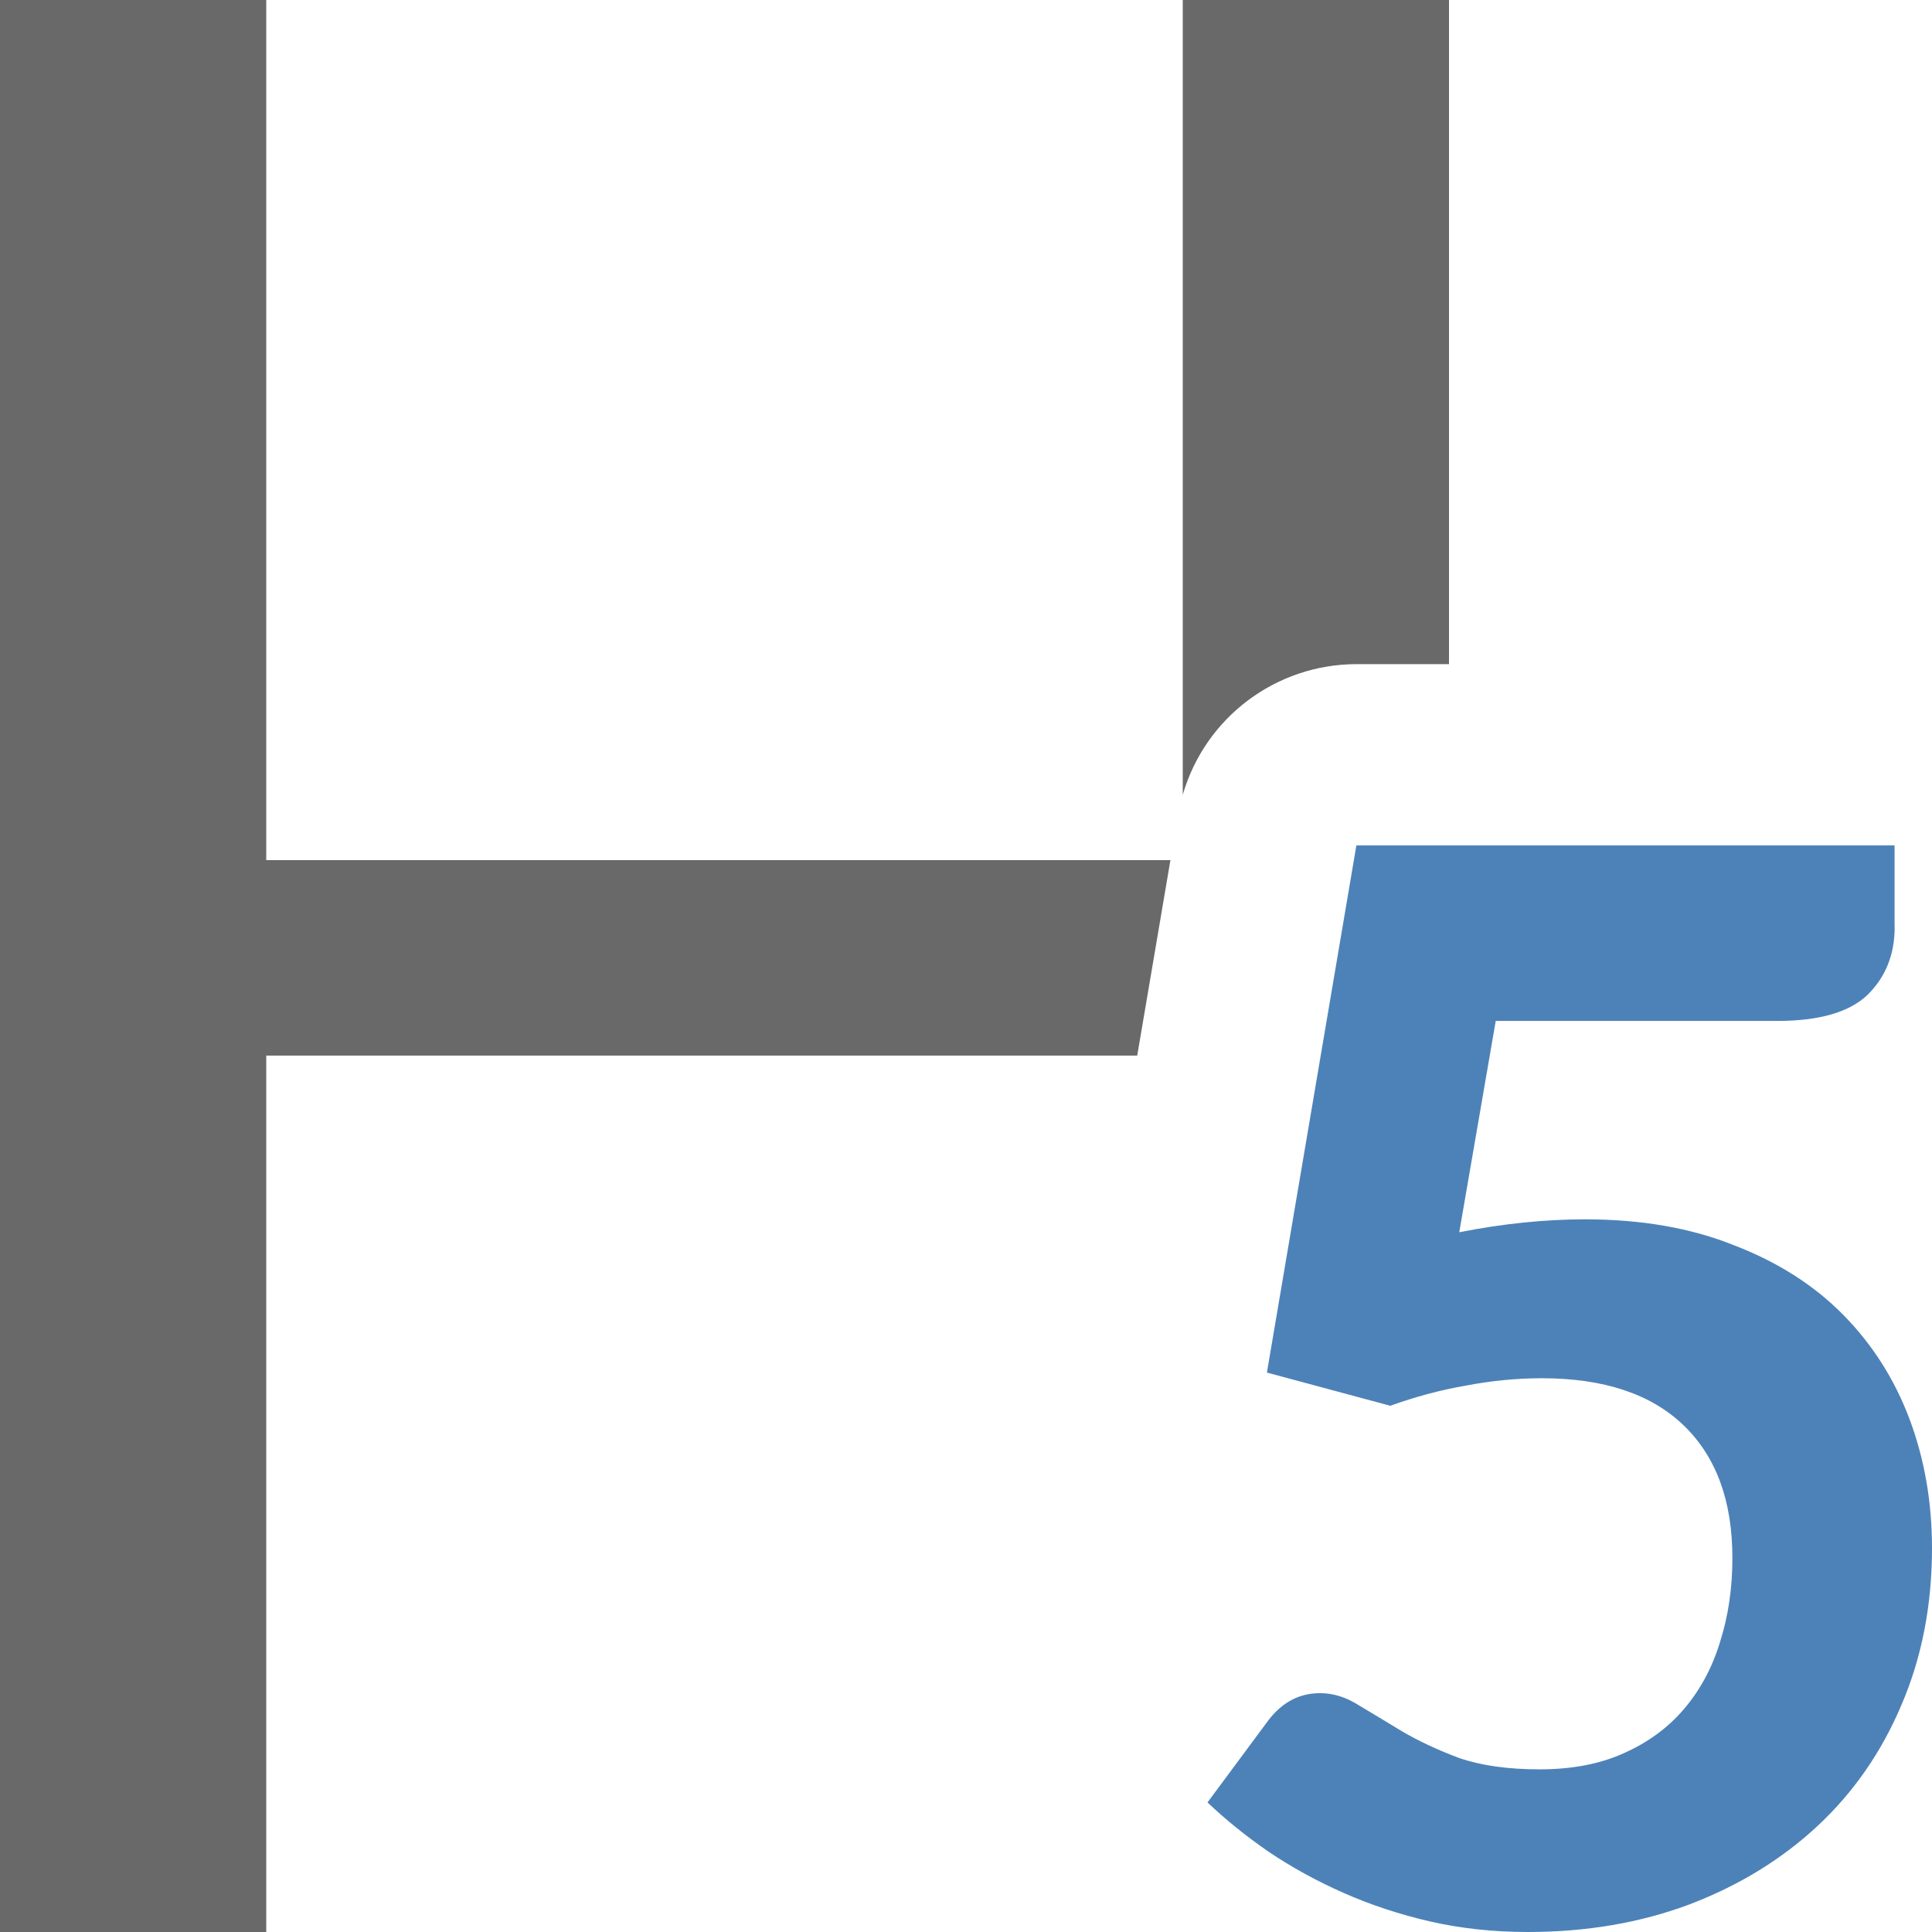 <svg viewBox="0 0 16 16" xmlns="http://www.w3.org/2000/svg"><path d="m0 0v16h2.205v-7.258h7.213l.275-1.619h-7.488v-7.123zm9.795 0v6.582c.186-.641.772-1.081 1.439-1.082h.766v-5.5z" fill="#696969"/><path d="m15.691 7.677q0 .342-.226.563-.226.215-.747.215h-2.331l-.302 1.75q.542-.107 1.042-.107.699 0 1.234.215.542.208.905.577.363.369.549.865.185.496.185 1.066 0 .711-.254 1.301-.247.583-.693.999-.446.416-1.063.651-.61.228-1.337.228-.425 0-.809-.087-.377-.087-.713-.235-.336-.148-.624-.342-.281-.194-.507-.409l.507-.684q.171-.221.425-.221.165 0 .322.101.158.094.357.215.206.121.473.221.274.094.665.094.405 0 .699-.134.302-.134.501-.369.199-.235.295-.55.103-.322.103-.697 0-.711-.405-1.1-.405-.389-1.173-.389-.309 0-.624.06-.315.054-.631.168l-1.022-.275.741-4.366h4.457v.677z" fill="#4d82b8"/><g fill="none"><path d="m13.214 7q.61 0 1.094.179.491.179.829.491.338.305.517.723.186.411.186.882 0 .418-.093.736-.086.318-.259.557-.172.239-.424.405-.252.166-.57.272 1.506.511 1.506 2.036 0 .67-.245 1.181-.239.504-.65.849-.405.345-.948.517-.537.172-1.134.172-.63 0-1.114-.146-.478-.146-.842-.438-.358-.298-.623-.736-.259-.438-.444-1.015l.703-.298q.279-.113.517-.053.245.053.345.259.119.225.252.424.133.192.298.345.172.146.391.232.219.086.504.086.352 0 .61-.113.265-.119.438-.305.172-.192.259-.431.086-.239.086-.478 0-.305-.06-.557-.053-.252-.252-.431-.192-.179-.57-.279-.378-.099-1.028-.099v-1.134q.544-.007.889-.099.352-.093.55-.259.199-.172.272-.405.073-.232.073-.517 0-.604-.305-.909-.298-.305-.842-.305-.484 0-.809.272-.325.272-.451.67-.106.305-.285.398-.172.093-.497.04l-.842-.146q.093-.643.352-1.121.259-.484.65-.803.391-.325.889-.484.504-.166 1.081-.166z"/><path d="m15.691 7.677q0 .342-.226.563-.226.215-.747.215h-2.331l-.302 1.75q.542-.107 1.042-.107.699 0 1.234.215.542.208.905.577.363.369.549.865.185.496.185 1.066 0 .711-.254 1.301-.247.583-.693.999-.446.416-1.063.651-.61.228-1.337.228-.425 0-.809-.087-.377-.087-.713-.235-.336-.148-.624-.342-.281-.194-.507-.409l.507-.684q.171-.221.425-.221.165 0 .322.101.158.094.357.215.206.121.473.221.274.094.665.094.405 0 .699-.134.302-.134.501-.369.199-.235.295-.55.103-.322.103-.697 0-.711-.405-1.1-.405-.389-1.173-.389-.309 0-.624.06-.315.054-.631.168l-1.022-.275.741-4.366h4.457v.677z"/><path d="m13.214 7q.61 0 1.094.179.491.179.829.491.338.305.517.723.186.411.186.882 0 .418-.093.736-.086.318-.259.557-.172.239-.424.405-.252.166-.57.272 1.506.511 1.506 2.036 0 .67-.245 1.181-.239.504-.65.849-.405.345-.948.517-.537.172-1.134.172-.63 0-1.114-.146-.478-.146-.842-.438-.358-.298-.623-.736-.259-.438-.444-1.015l.703-.298q.279-.113.517-.053.245.053.345.259.119.225.252.424.133.192.298.345.172.146.391.232.219.086.504.086.352 0 .61-.113.265-.119.438-.305.172-.192.259-.431.086-.239.086-.478 0-.305-.06-.557-.053-.252-.252-.431-.192-.179-.57-.279-.378-.099-1.028-.099v-1.134q.544-.007.889-.099.352-.093.55-.259.199-.172.272-.405.073-.232.073-.517 0-.604-.305-.909-.298-.305-.842-.305-.484 0-.809.272-.325.272-.451.67-.106.305-.285.398-.172.093-.497.04l-.842-.146q.093-.643.352-1.121.259-.484.65-.803.391-.325.889-.484.504-.166 1.081-.166z"/></g></svg>
